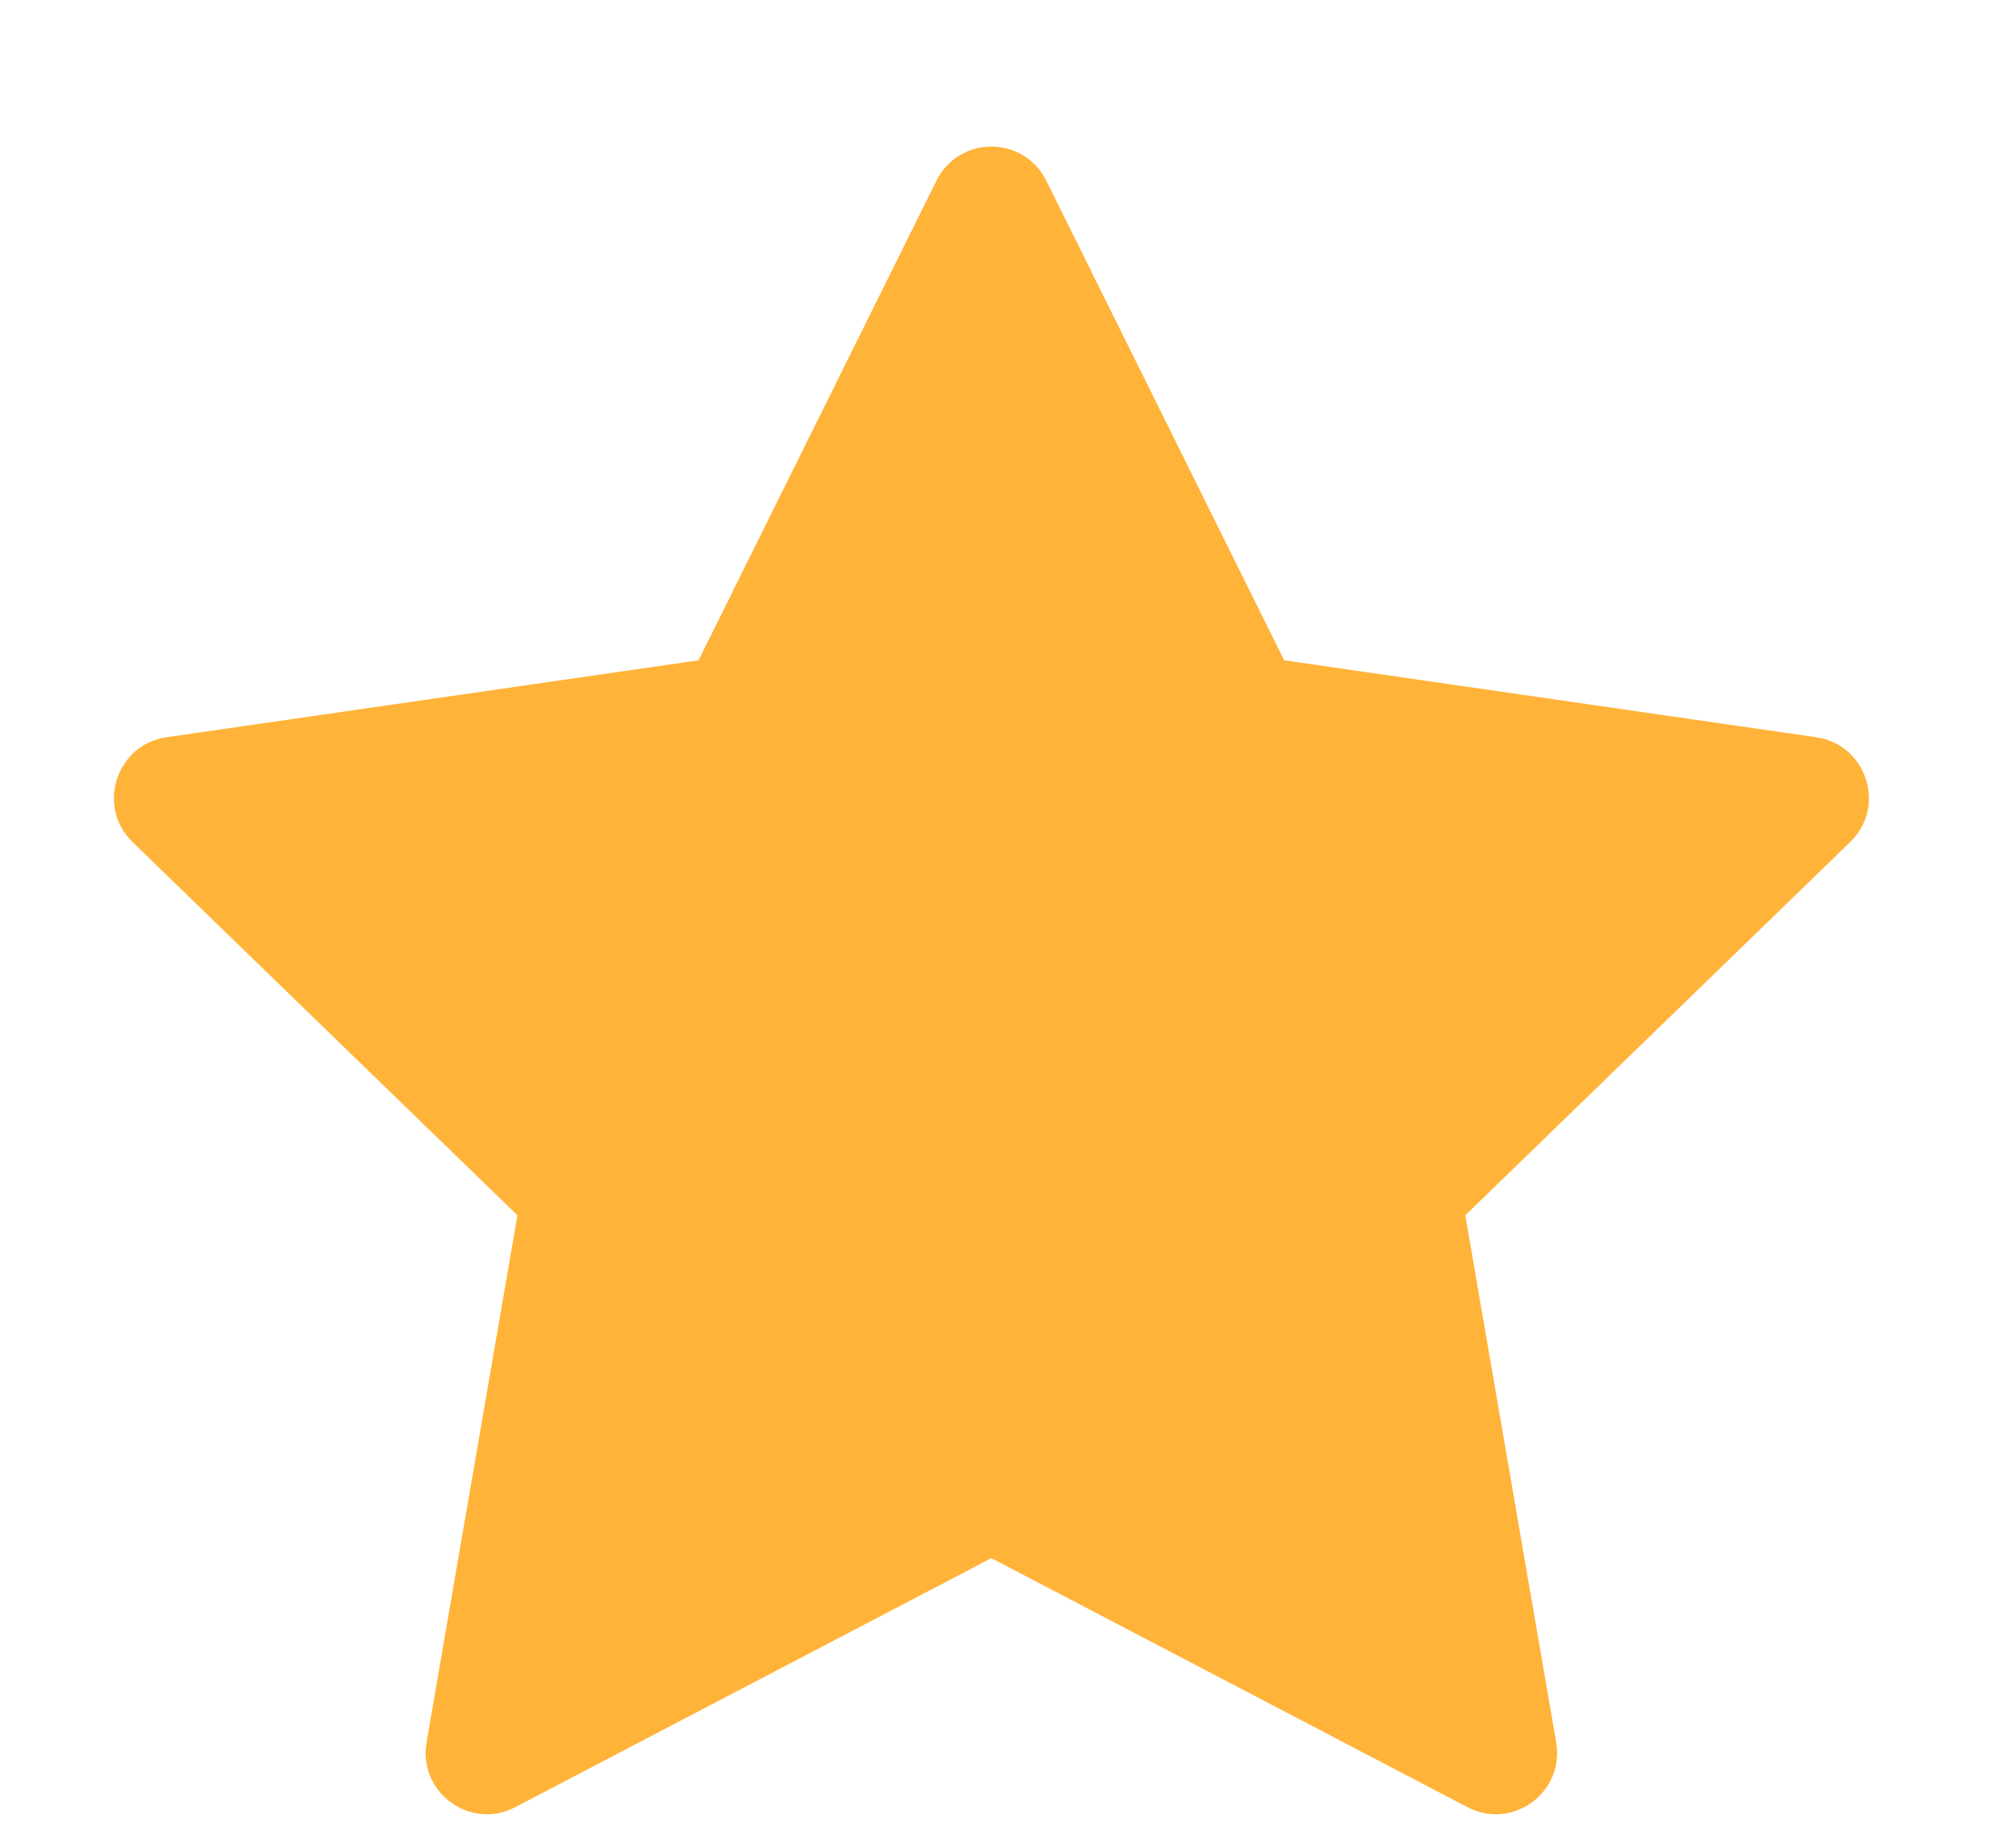 <?xml version="1.0" encoding="UTF-8"?>
<svg width="12px" height="11px" viewBox="0 0 12 11" version="1.1" xmlns="http://www.w3.org/2000/svg" xmlns:xlink="http://www.w3.org/1999/xlink">
    <!-- Generator: Sketch 56.3 (81716) - https://sketch.com -->
    <title>icon/star-fill</title>
    <desc>Created with Sketch.</desc>
    <defs>
        <path d="M4.158,4.931 L5.574,2.076 C5.708,1.805 6.094,1.805 6.228,2.076 L7.644,4.931 L10.811,5.389 C11.111,5.433 11.231,5.802 11.013,6.013 L8.722,8.235 L9.263,11.373 C9.314,11.671 9.002,11.899 8.734,11.758 L5.901,10.276 L3.068,11.758 C2.8,11.899 2.488,11.671 2.539,11.373 L3.08,8.235 L0.789,6.013 C0.572,5.802 0.691,5.433 0.991,5.389 L4.158,4.931 Z" id="path-1"></path>
    </defs>
    <g id="Symbol" stroke="none" stroke-width="1" fill="none" fill-rule="evenodd">
        <g id="product-list/rate" transform="translate(0, -1)">
            <g id="icon/star-fill">
                <mask id="mask-2" fill="white">
                    <use xlink:href="#path-1"></use>
                </mask>
                <use id="Mask" fill="#FFB339" fill-rule="nonzero" xlink:href="#path-1"></use>
            </g>
        </g>
    </g>
</svg>
